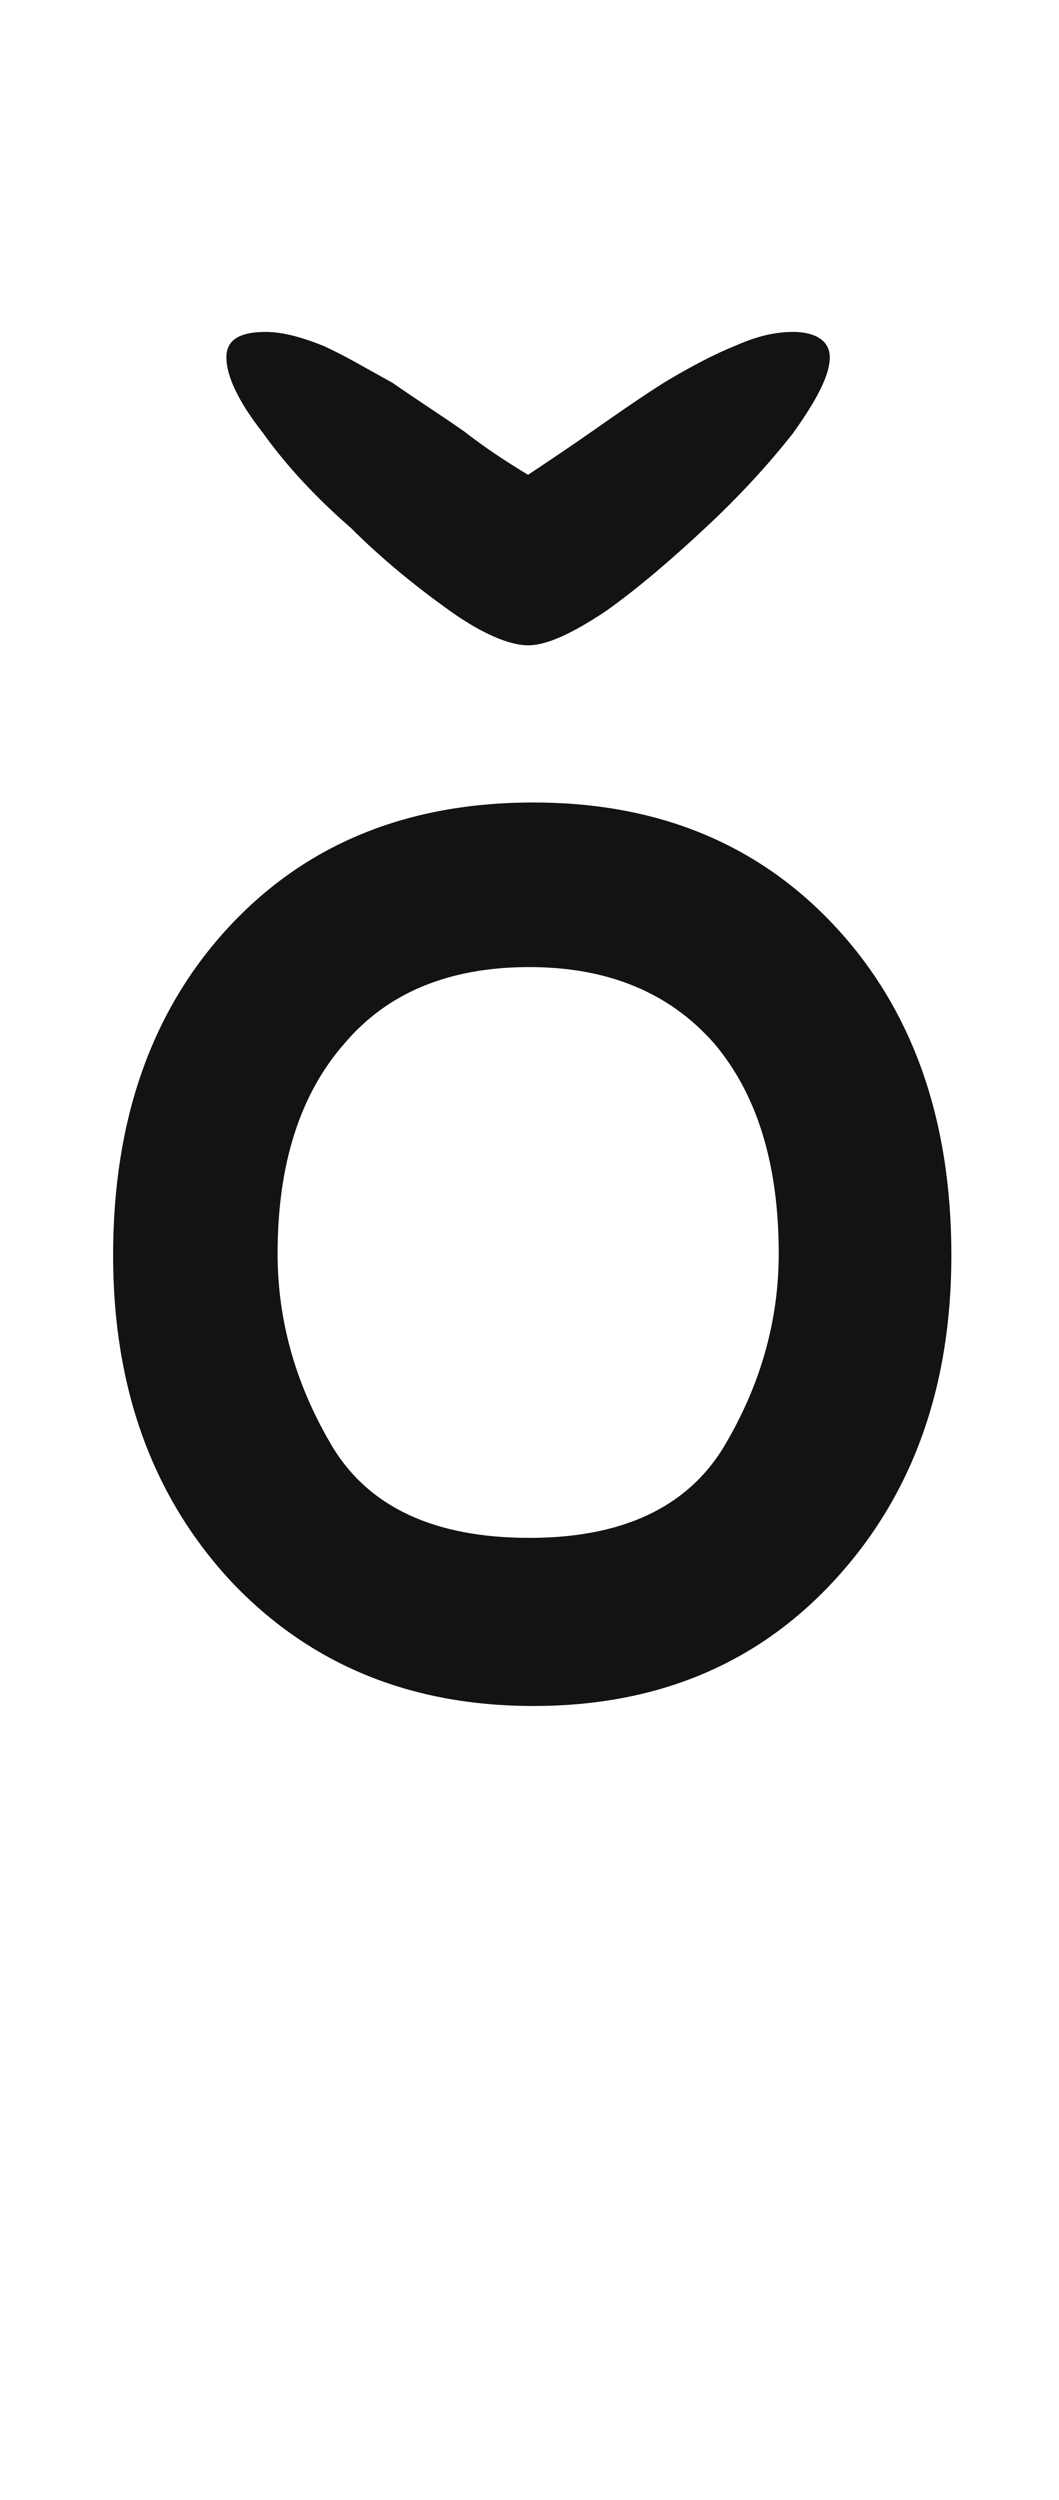 <svg xmlns="http://www.w3.org/2000/svg" width="103" height="243" viewBox="0 0 103 243"><path fill="#131313" d="M11,122.023 C11,108.846 14.743,98.215 22.23,90.129 C29.717,82.043 39.6,78 51.879,78 C64.008,78 73.816,82.043 81.303,90.129 C88.79,98.215 92.533,108.846 92.533,122.023 C92.533,134.901 88.715,145.458 81.078,153.693 C73.591,161.779 63.858,165.822 51.879,165.822 C39.9,165.822 30.092,161.779 22.455,153.693 C14.818,145.458 11,134.901 11,122.023 Z M27,121.852 C27,128.44 28.797,134.729 32.391,140.719 C35.984,146.559 42.348,149.479 51.482,149.479 C60.467,149.479 66.756,146.559 70.35,140.719 C73.943,134.729 75.74,128.44 75.74,121.852 C75.74,113.167 73.644,106.354 69.451,101.412 C65.109,96.471 59.119,94 51.482,94 C43.696,94 37.706,96.471 33.514,101.412 C29.171,106.354 27,113.167 27,121.852 Z M80.707,34.726 C80.707,33.158 79.362,32.262 77.123,32.262 C75.331,32.262 73.538,32.71 71.522,33.606 C69.282,34.502 66.819,35.846 64.579,37.19 C62.114,38.758 59.874,40.326 57.635,41.894 C55.395,43.462 53.379,44.806 51.362,46.15 C49.123,44.806 47.106,43.462 45.09,41.894 C42.85,40.326 40.386,38.758 38.147,37.19 C35.682,35.846 33.443,34.502 31.427,33.606 C29.186,32.71 27.395,32.262 25.826,32.262 C23.139,32.262 22.018,33.158 22.018,34.726 C22.018,36.518 23.139,38.982 25.602,42.118 C27.843,45.254 30.755,48.39 34.114,51.302 C37.251,54.438 40.611,57.126 43.746,59.366 C46.883,61.606 49.571,62.726 51.362,62.726 C53.154,62.726 55.618,61.606 58.978,59.366 C62.114,57.126 65.251,54.438 68.611,51.302 C71.746,48.39 74.659,45.254 77.123,42.118 C79.362,38.982 80.707,36.518 80.707,34.726 Z"/></svg>